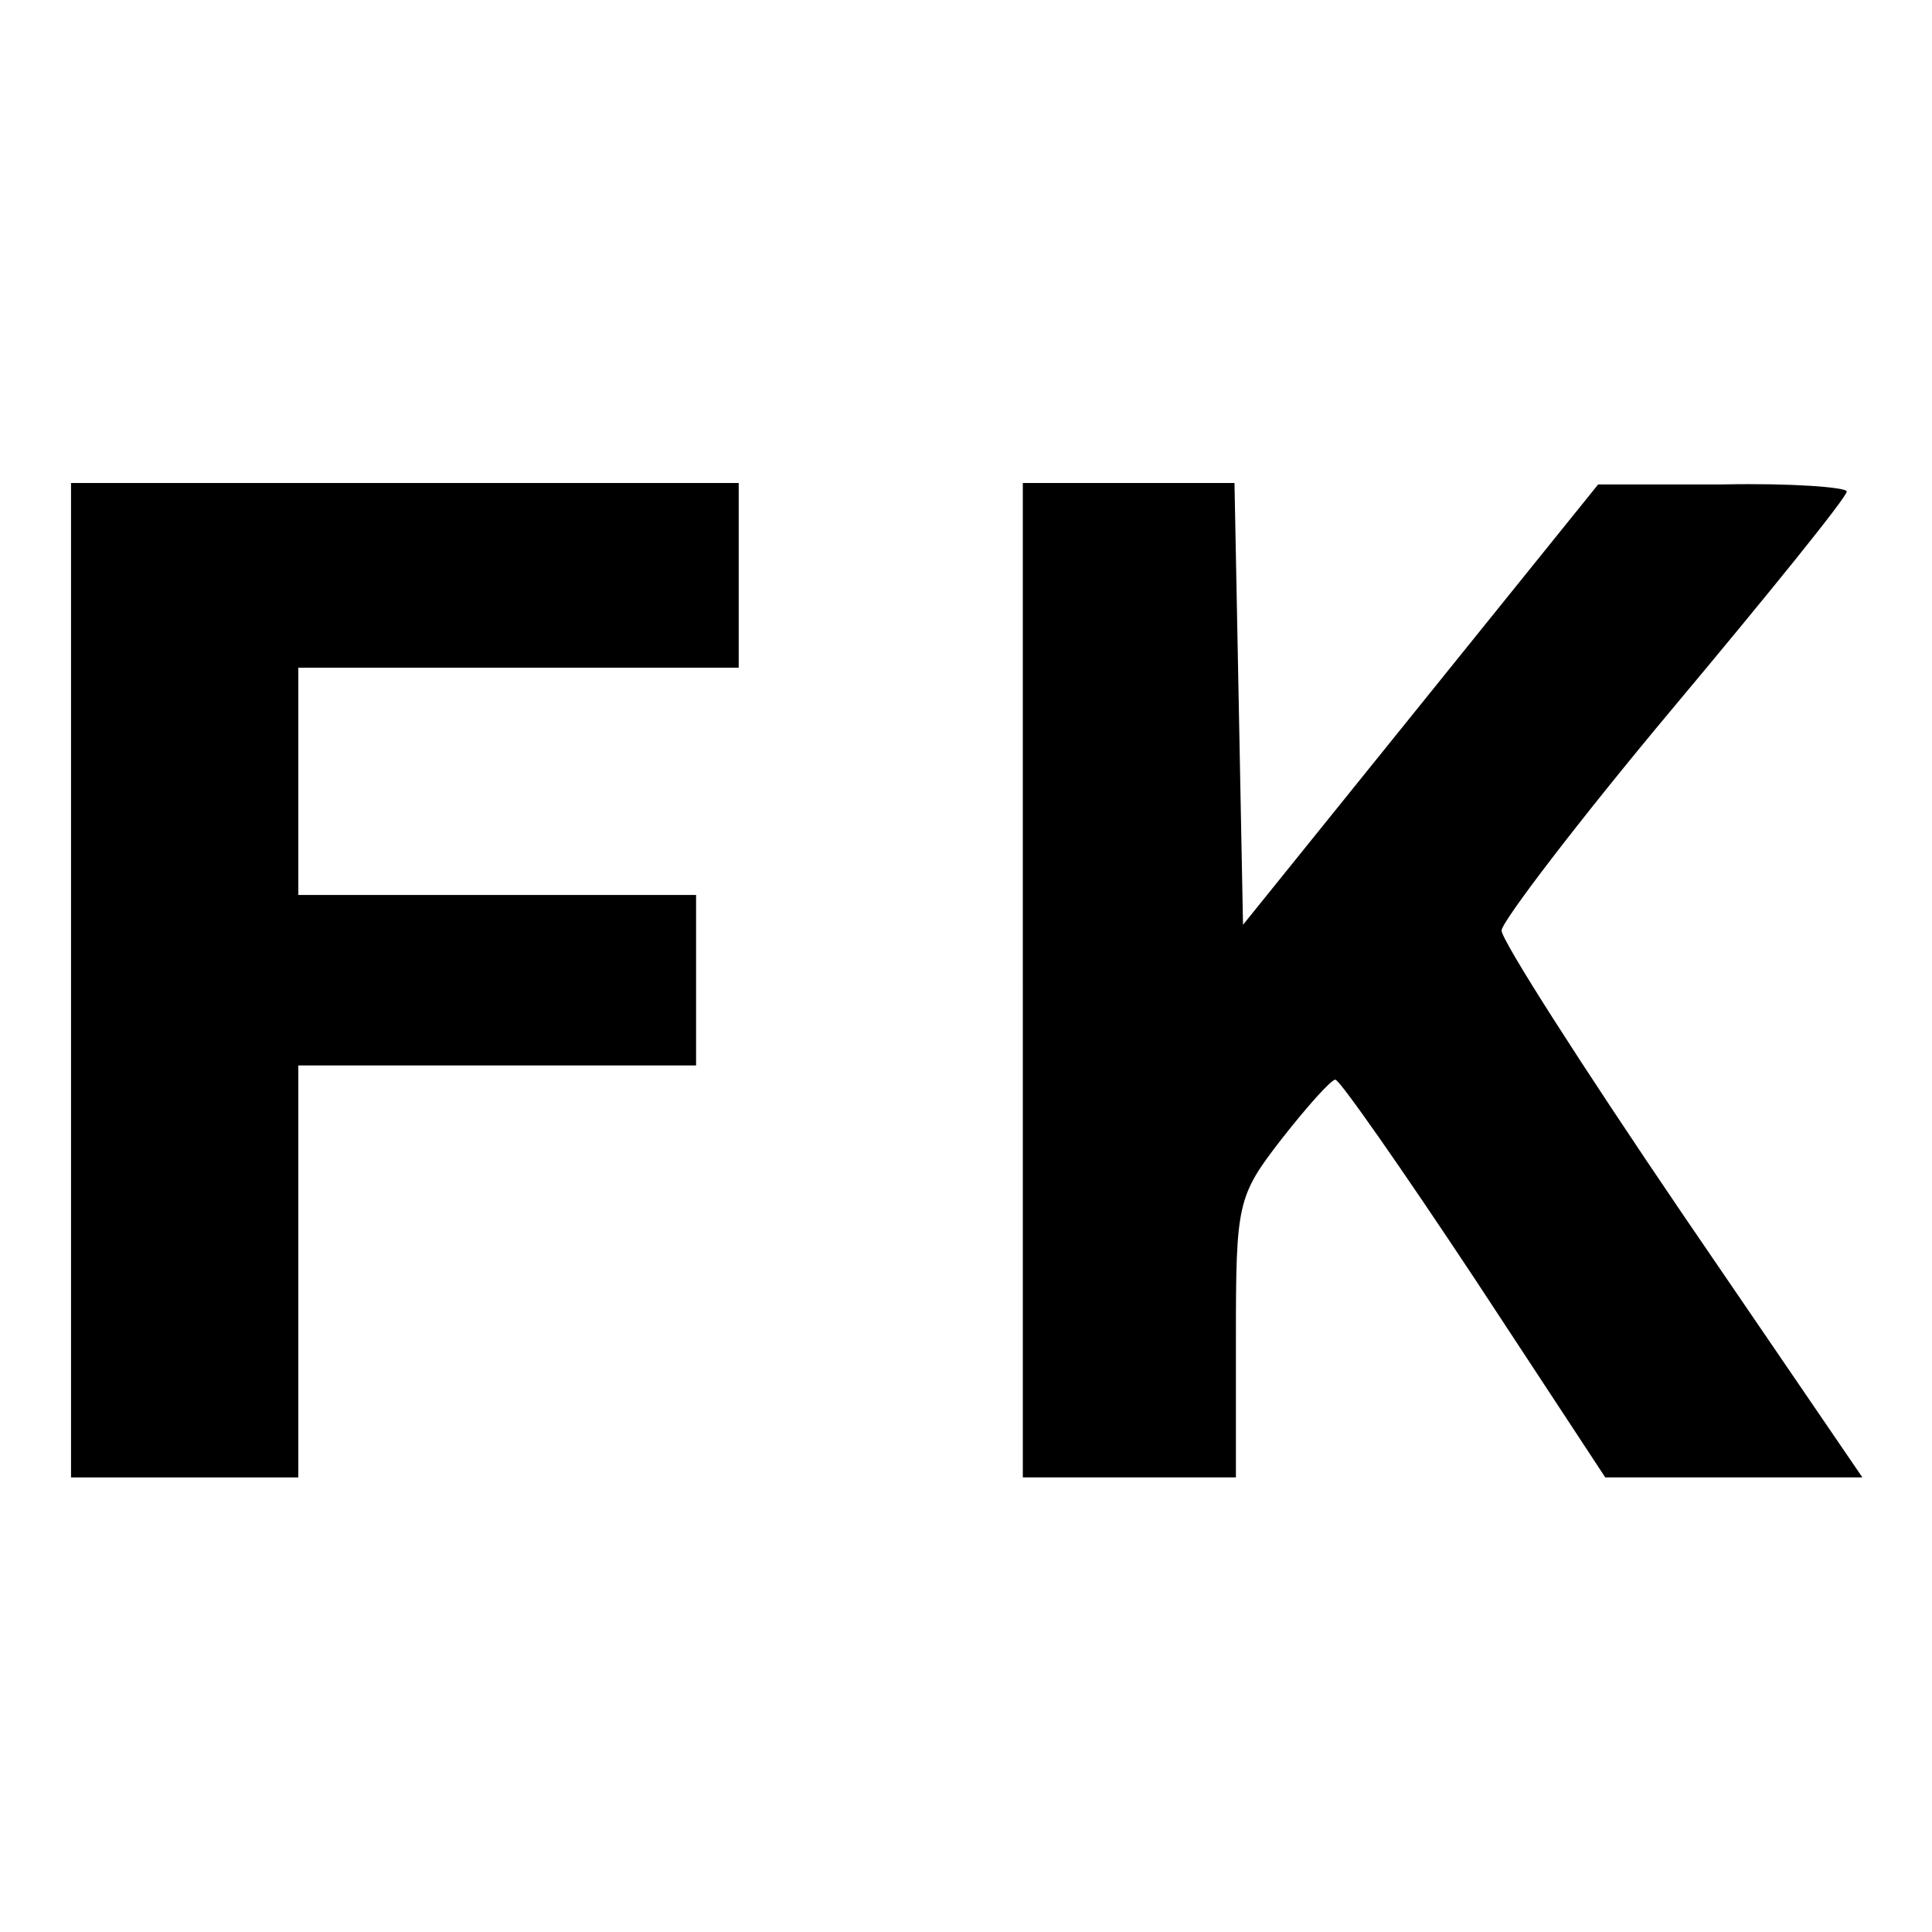 <?xml version="1.0" standalone="no"?>
<!DOCTYPE svg PUBLIC "-//W3C//DTD SVG 20010904//EN"
 "http://www.w3.org/TR/2001/REC-SVG-20010904/DTD/svg10.dtd">
<svg version="1.0" xmlns="http://www.w3.org/2000/svg"
 width="136pt" height="136pt" viewBox="0 0 136 136"
 preserveAspectRatio="xMidYMid meet">
<g transform="translate(0,136) scale(0.1,-0.1)"
fill="#000000" stroke="none">
<path d="M50 670 l0 -350 80 0 80 0 0 145 0 145 140 0 140 0 0 60 0 60 -140 0
-140 0 0 80 0 80 155 0 155 0 0 65 0 65 -235 0 -235 0 0 -350z"/>
<path d="M720 670 l0 -350 75 0 75 0 0 98 c0 95 1 100 32 140 18 23 35 42 38
42 3 0 47 -63 98 -140 l92 -140 90 0 91 0 -127 186 c-70 103 -127 192 -127
199 0 6 54 77 121 157 67 80 122 148 122 152 0 3 -39 6 -87 5 l-88 0 -125
-155 -125 -155 -3 156 -3 155 -74 0 -75 0 0 -350z"/>
</g>
</svg>
